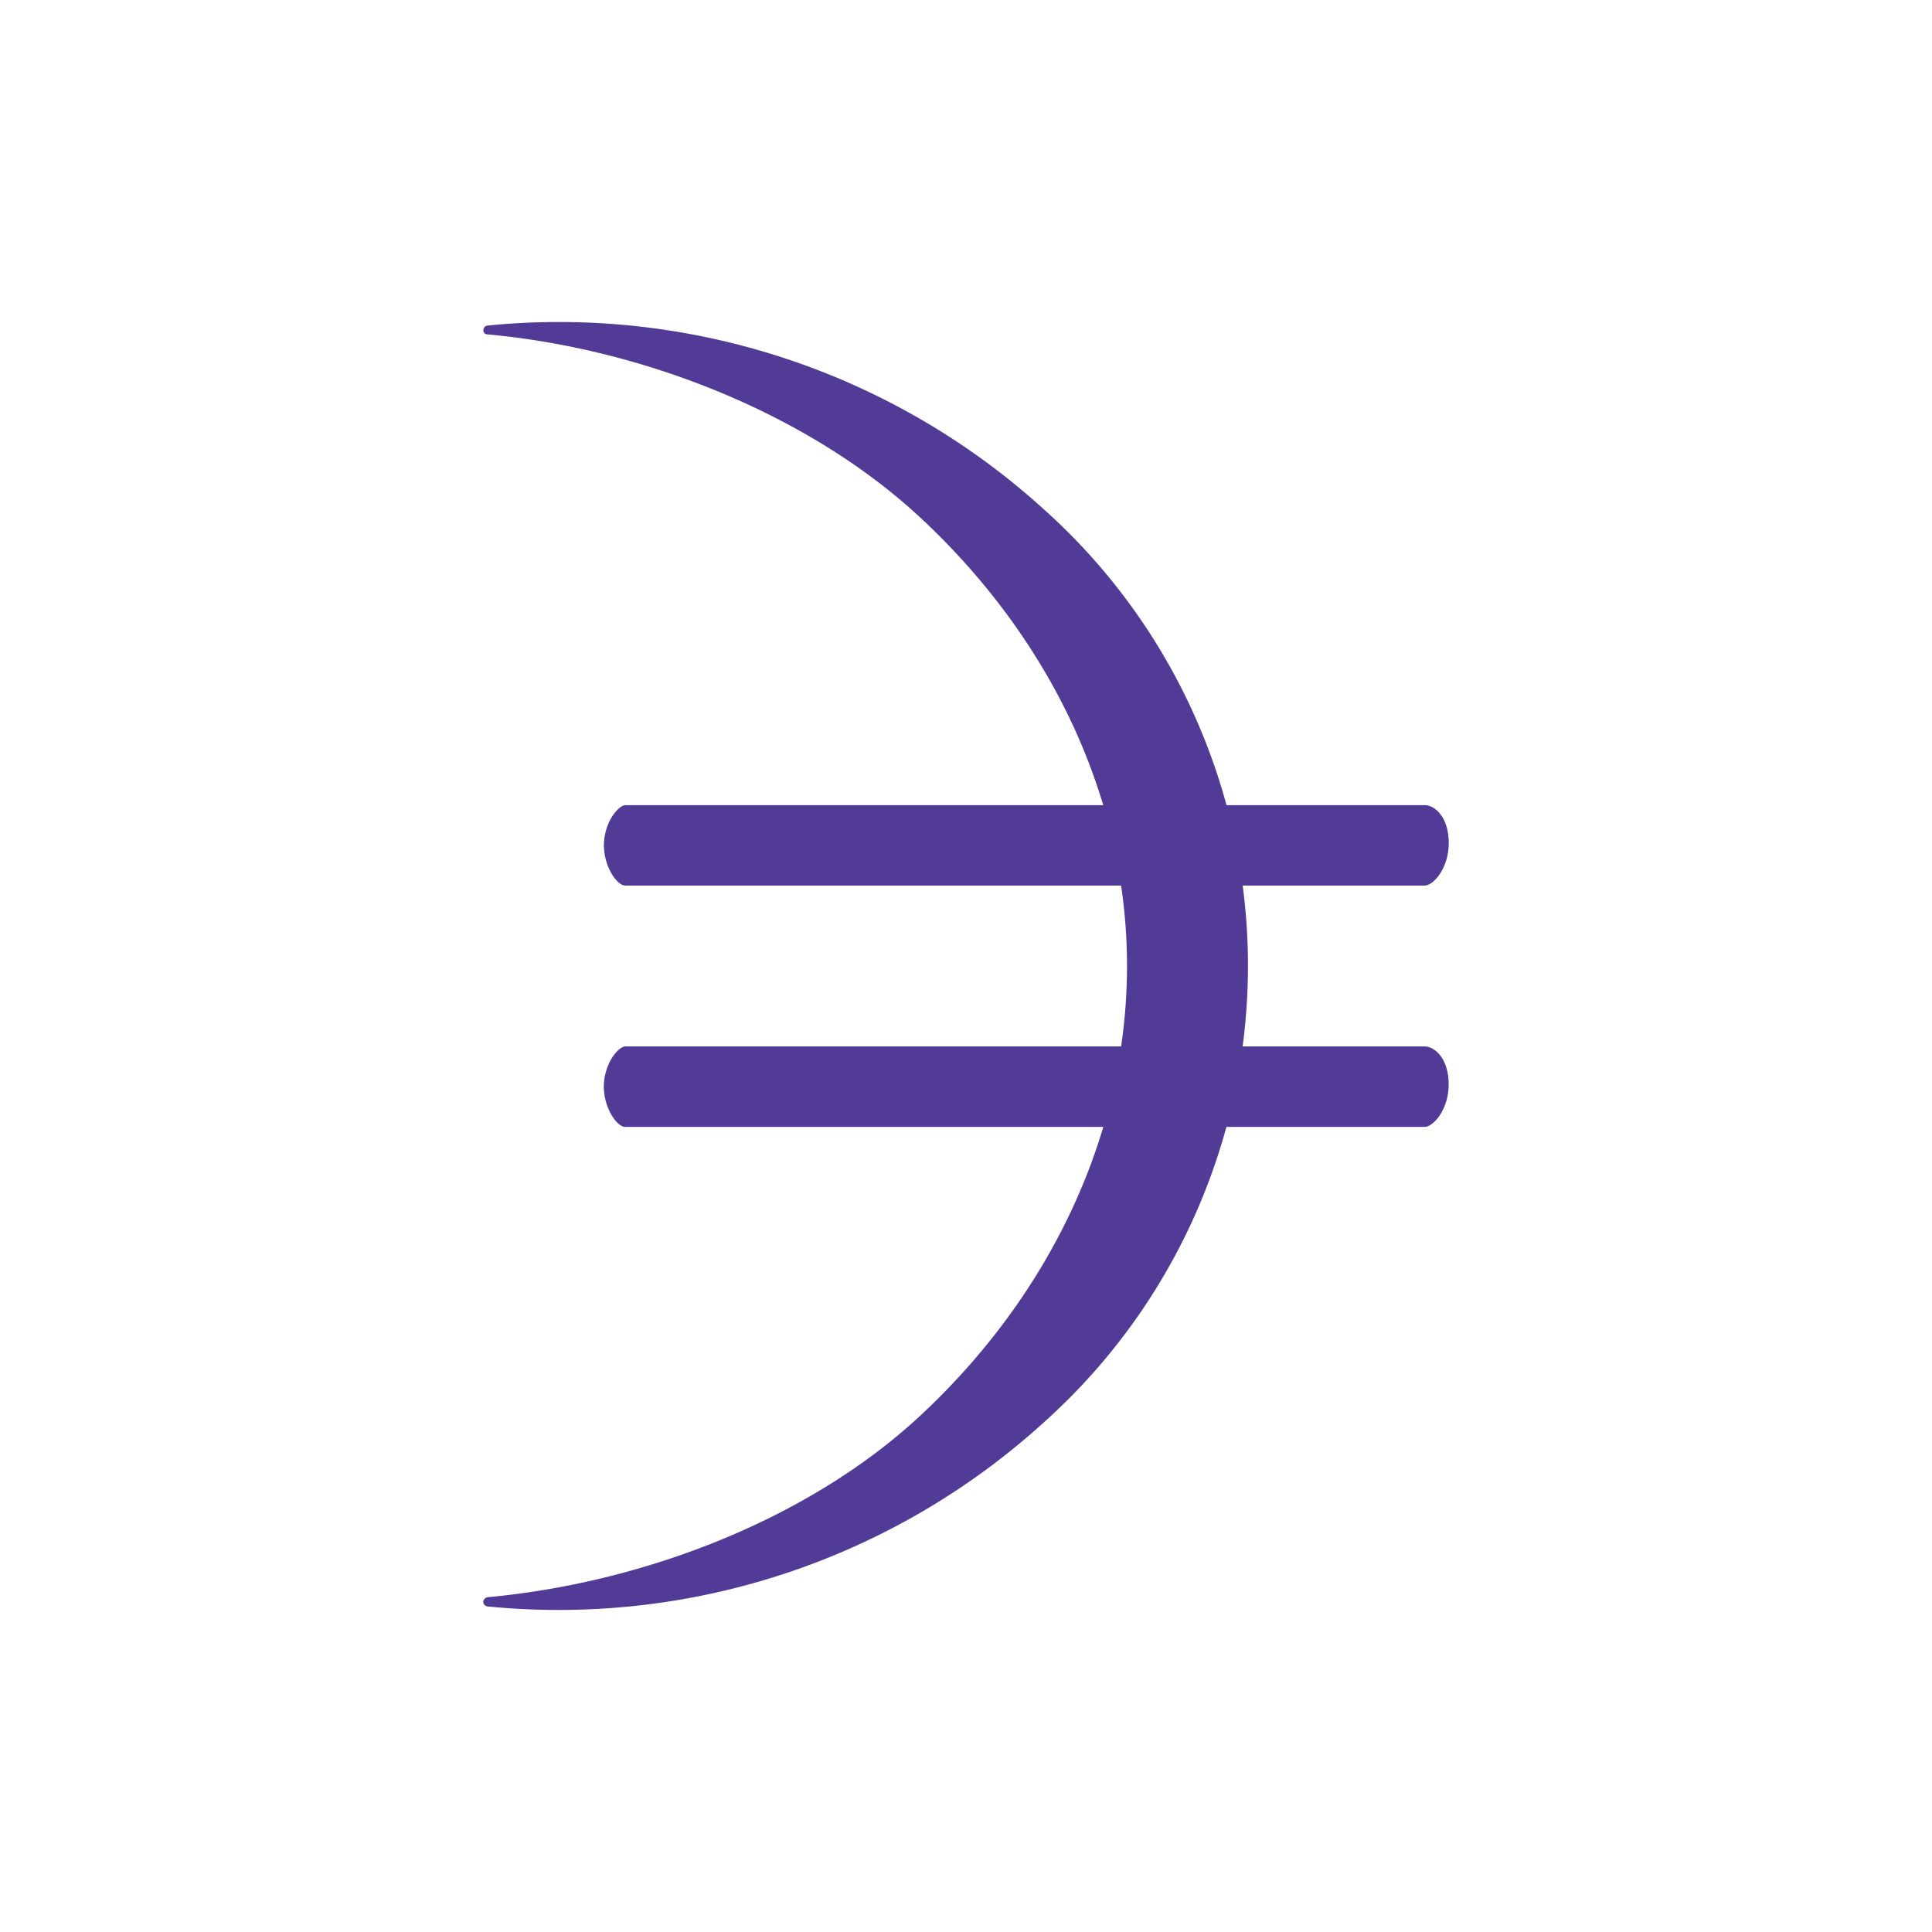 <svg xmlns="http://www.w3.org/2000/svg" width="24" height="24" fill="none" viewBox="0 0 24 24">
    <path fill="#523B97" d="M6.058 4.044a8.96 8.96 0 0 1 6.927 2.299 7.61 7.61 0 0 1 0 11.31 8.96 8.96 0 0 1-6.927 2.303.06.06 0 0 1-.055-.055c0-.03.025-.055.055-.06 1.949-.18 3.998-.974 5.377-2.258C13.035 16.093 14 14.099 14 12s-.965-4.078-2.564-5.567c-1.38-1.284-3.433-2.1-5.377-2.279a.05.05 0 0 1-.055-.05c0-.03.025-.06.055-.06"/>
    <path fill="#523B97" d="M17.698 10.002h-9.93c-.076 0-.25.184-.266.47-.01.284.16.529.265.529h9.93c.11 0 .3-.215.3-.53s-.17-.47-.3-.47m0 2.998h-9.93c-.076 0-.25.185-.266.47-.01.285.16.53.265.53h9.93c.11 0 .3-.215.3-.53s-.17-.47-.3-.47"/>
</svg>
